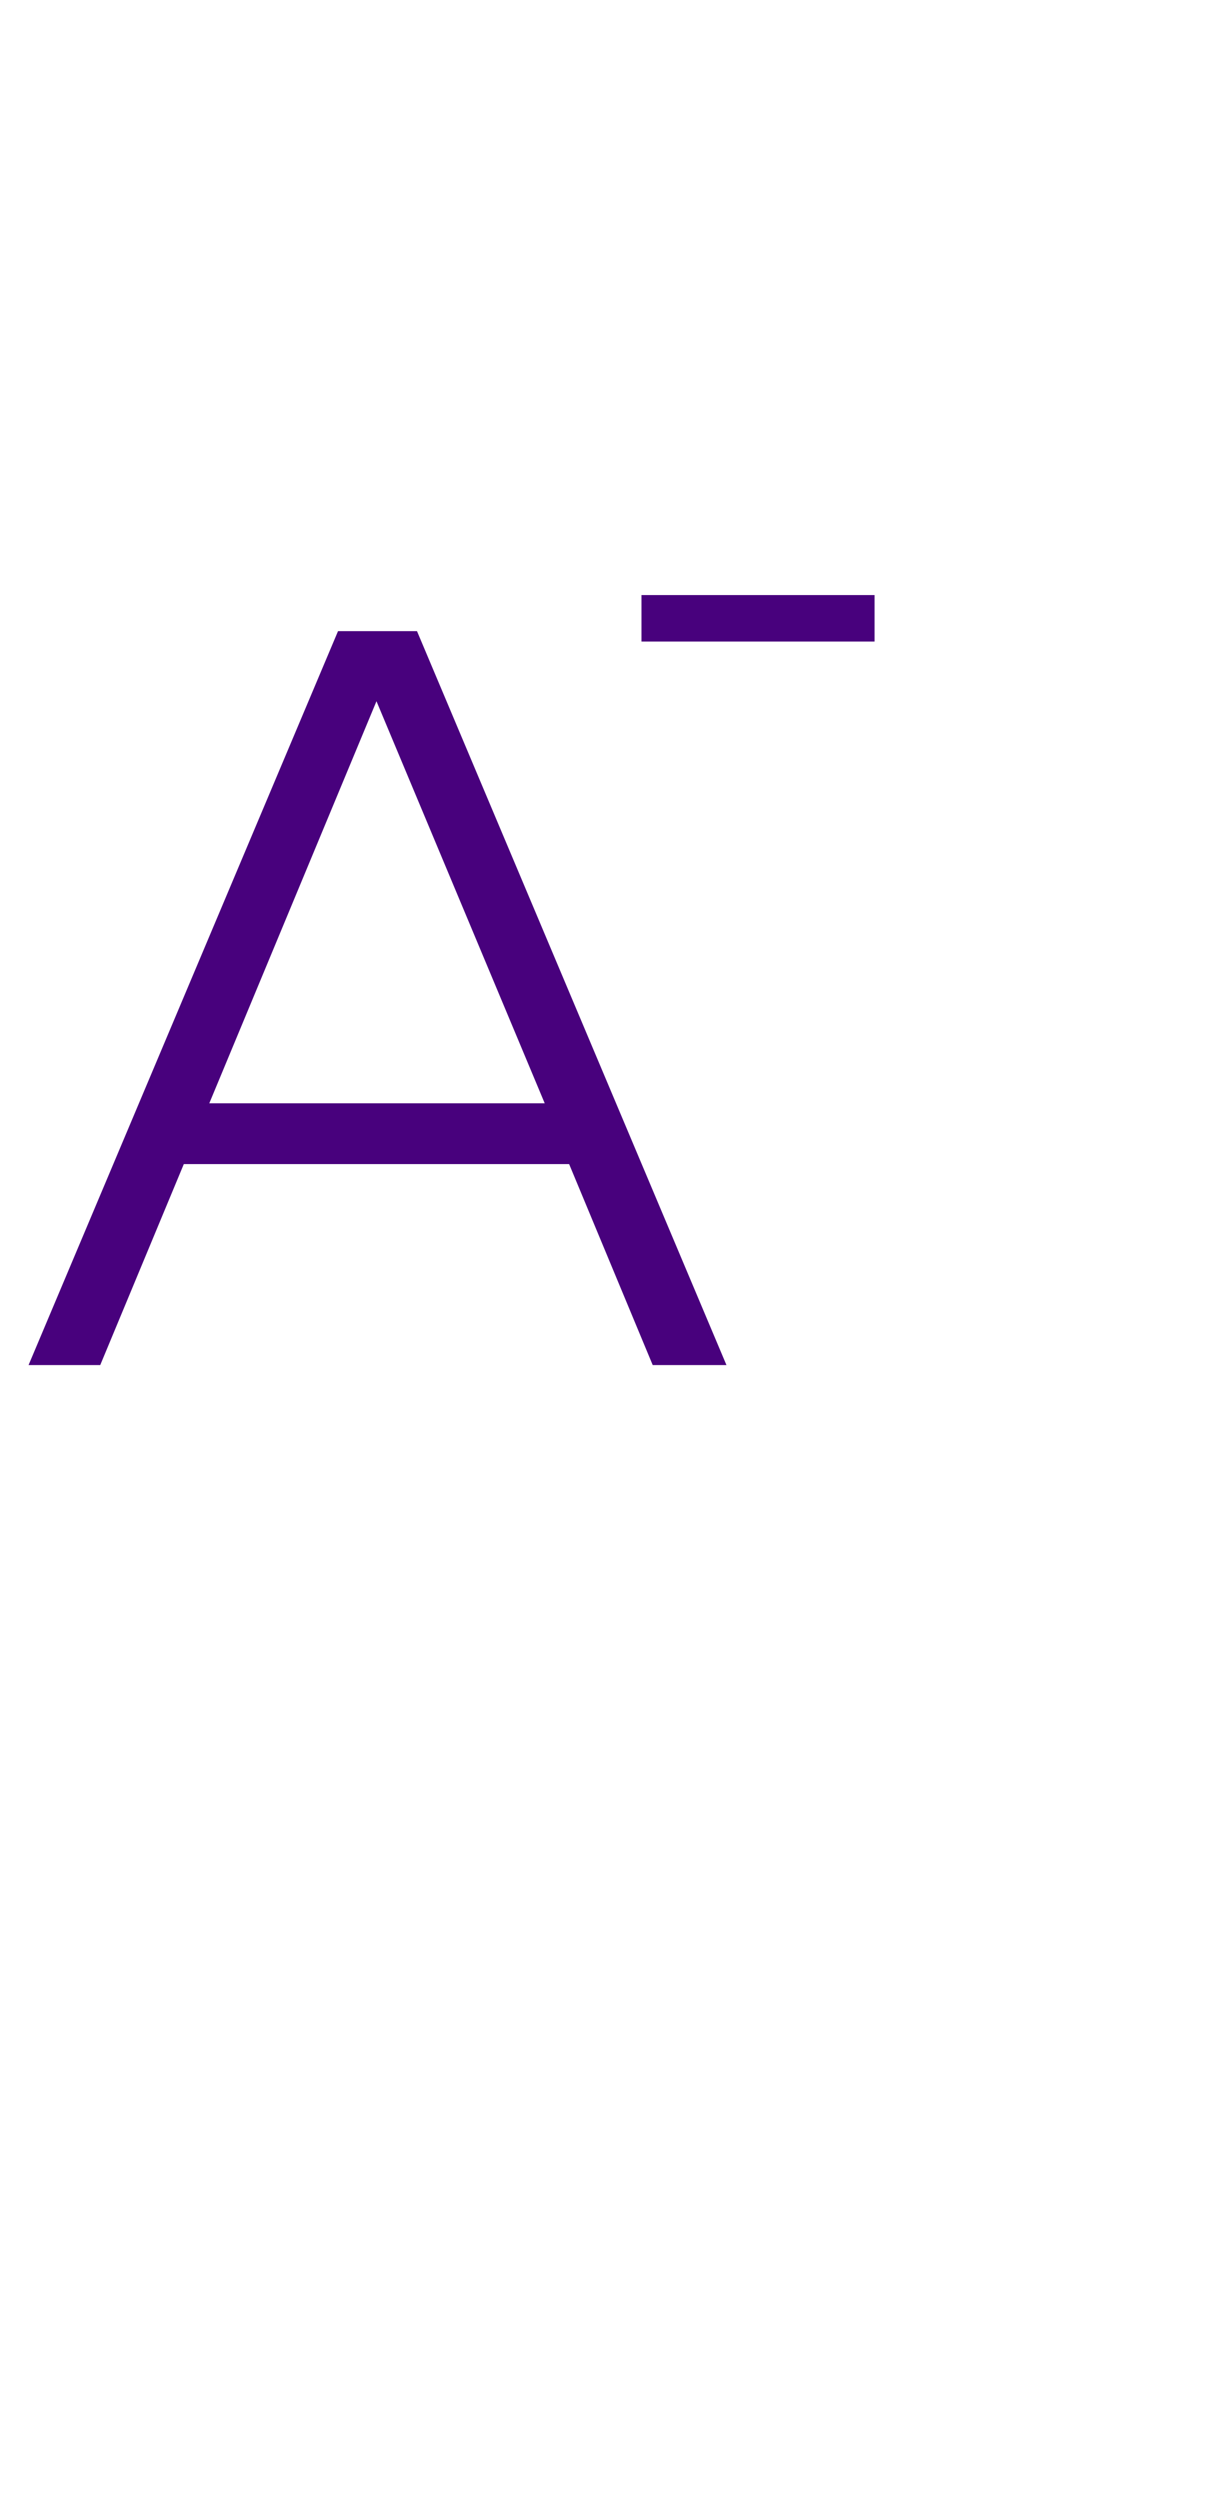 <svg width="23" height="47" viewBox="0 0 23 47" fill="none" xmlns="http://www.w3.org/2000/svg">
<path d="M12.275 25.665L10.703 21.886H3.457L1.885 25.665H0.537L6.357 11.866H7.842L13.662 25.665H12.275ZM3.936 20.743H10.244L7.08 13.184L3.936 20.743Z" fill="#48017D"/>
<path d="M12.064 12.062V11.188H16.447V12.062H12.064Z" fill="#48017D"/>
</svg>
